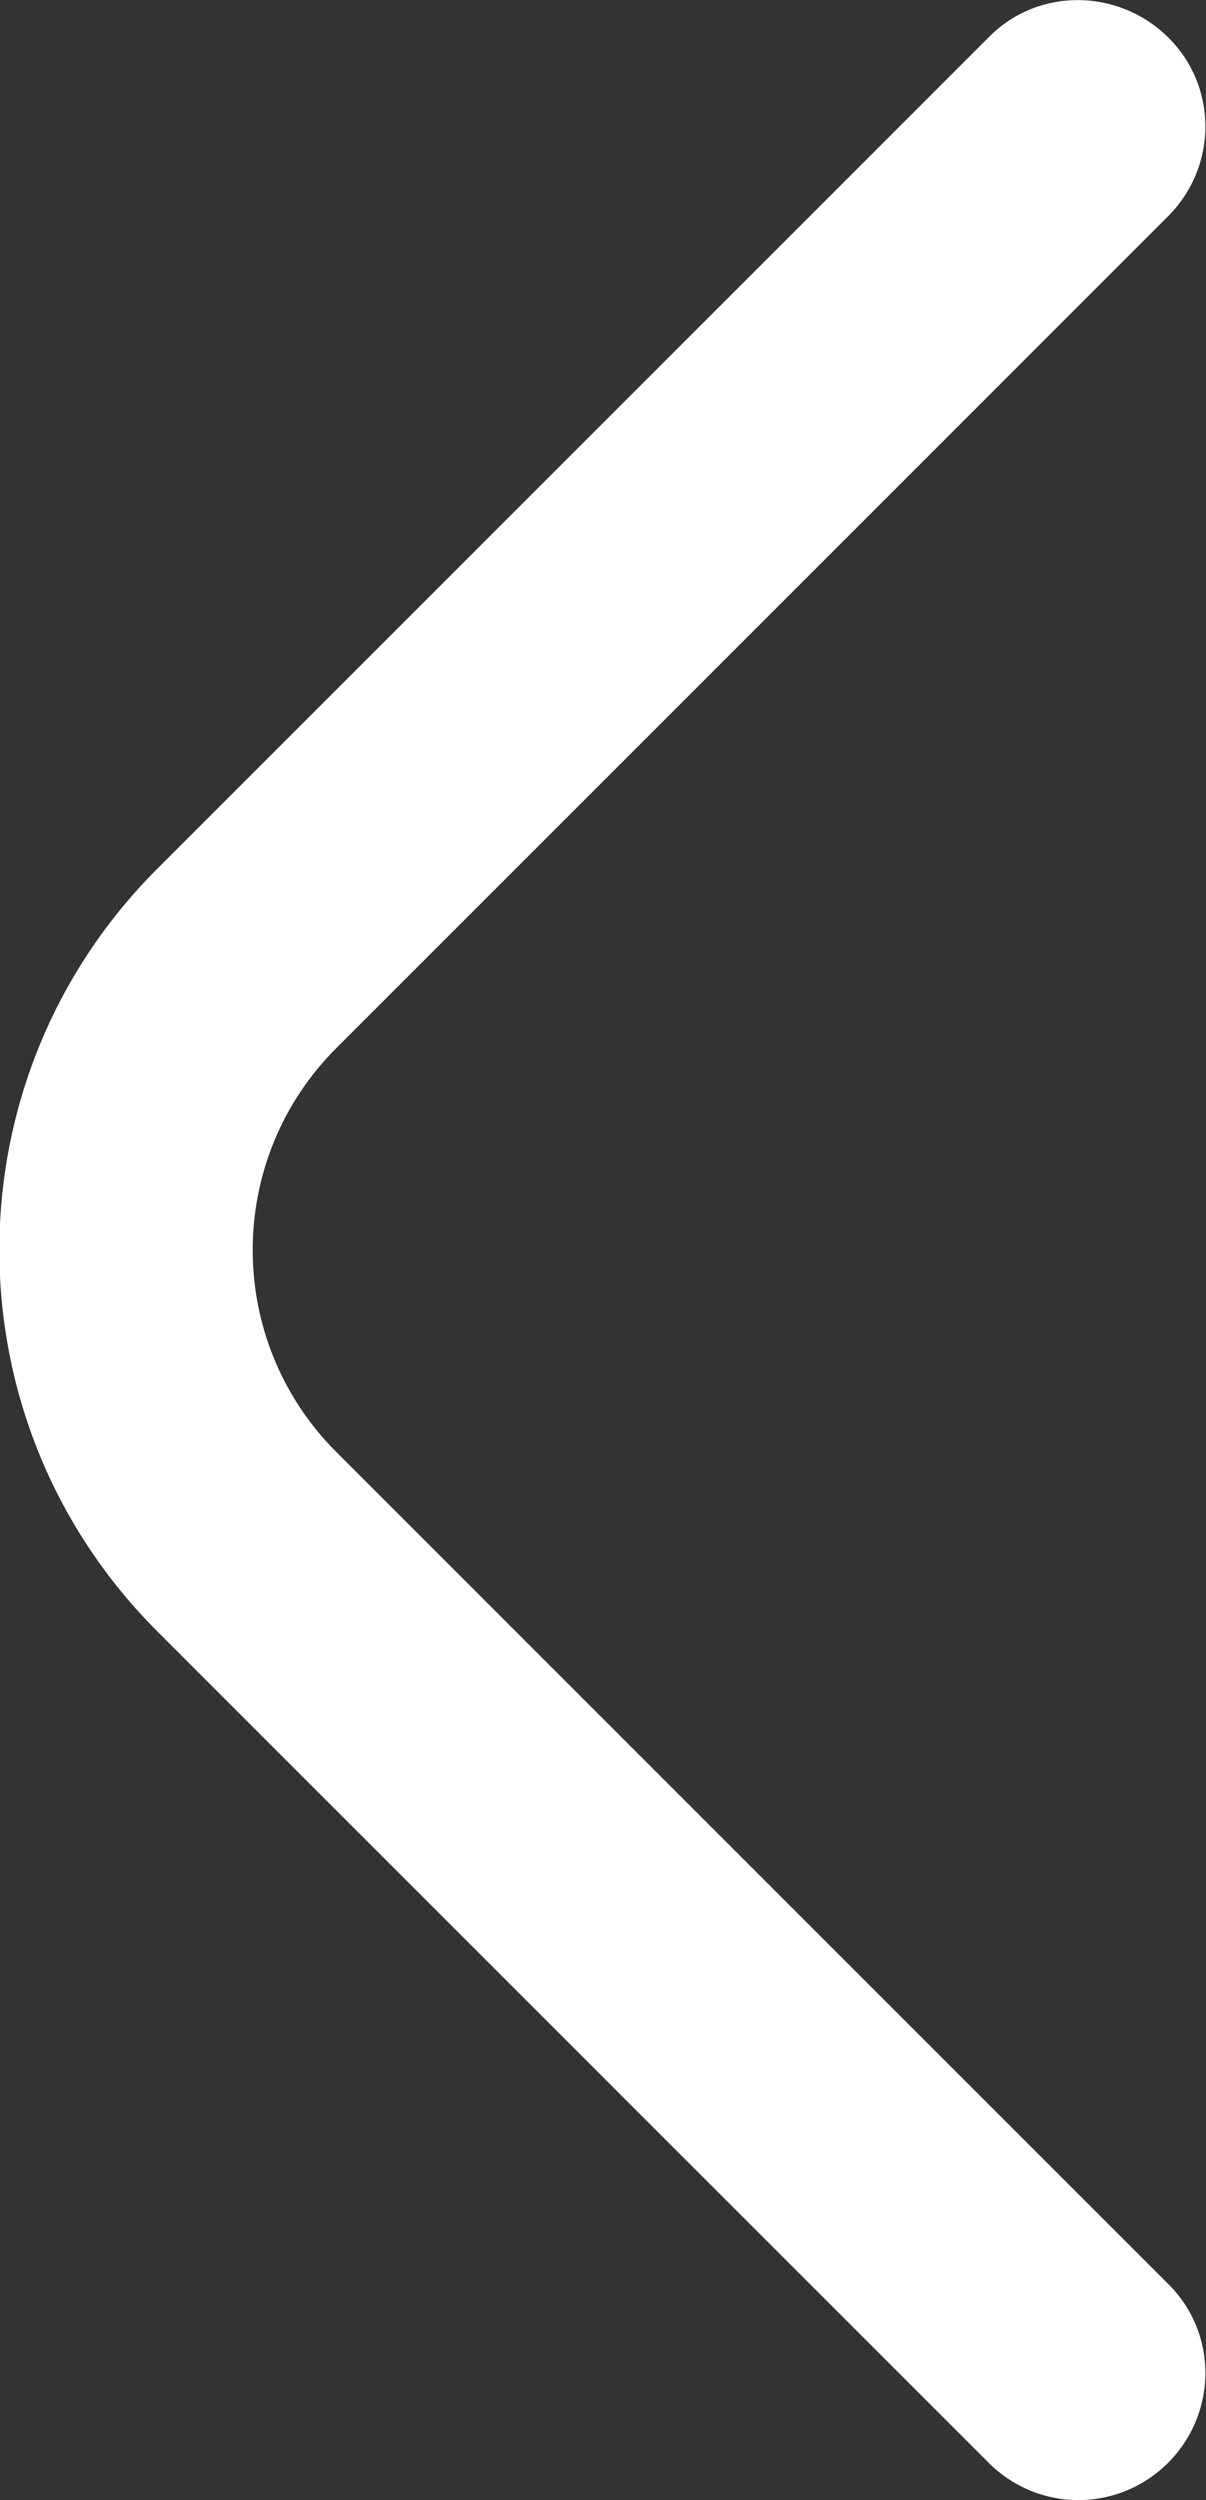 <?xml version="1.0" encoding="utf-8"?>
<!-- Generator: Adobe Illustrator 26.3.1, SVG Export Plug-In . SVG Version: 6.00 Build 0)  -->
<svg version="1.1" id="Layer_1" xmlns="http://www.w3.org/2000/svg" xmlns:xlink="http://www.w3.org/1999/xlink" x="0px" y="0px"
	 viewBox="0 0 142.7 295.8" style="enable-background:new 0 0 142.7 295.8;" xml:space="preserve">
<rect x="0" y="0" width="142.7" height="295.8" fill="#333333" stroke="none"/>
<style type="text/css">
	.st0{fill:#FFFFFF;}
</style>
<g id="Layer_2_00000021091137278317244040000002353868342290965412_">
	<g id="Layer_1-2">
		<path class="st0" d="M127.6,295.8c-4,0-7.8-1.6-10.6-4.4L18.6,193c-24.9-24.9-24.9-65.3,0-90.2L117,4.4c5.8-5.9,15.3-5.8,21.2,0
			c5.9,5.8,5.9,15.3,0,21.2L39.8,124c-13.2,13.2-13.2,34.6,0,47.8l0,0l98.4,98.4c5.9,5.8,5.9,15.3,0,21.2
			C135.4,294.2,131.6,295.8,127.6,295.8L127.6,295.8z"/>
	</g>
</g>
</svg>
